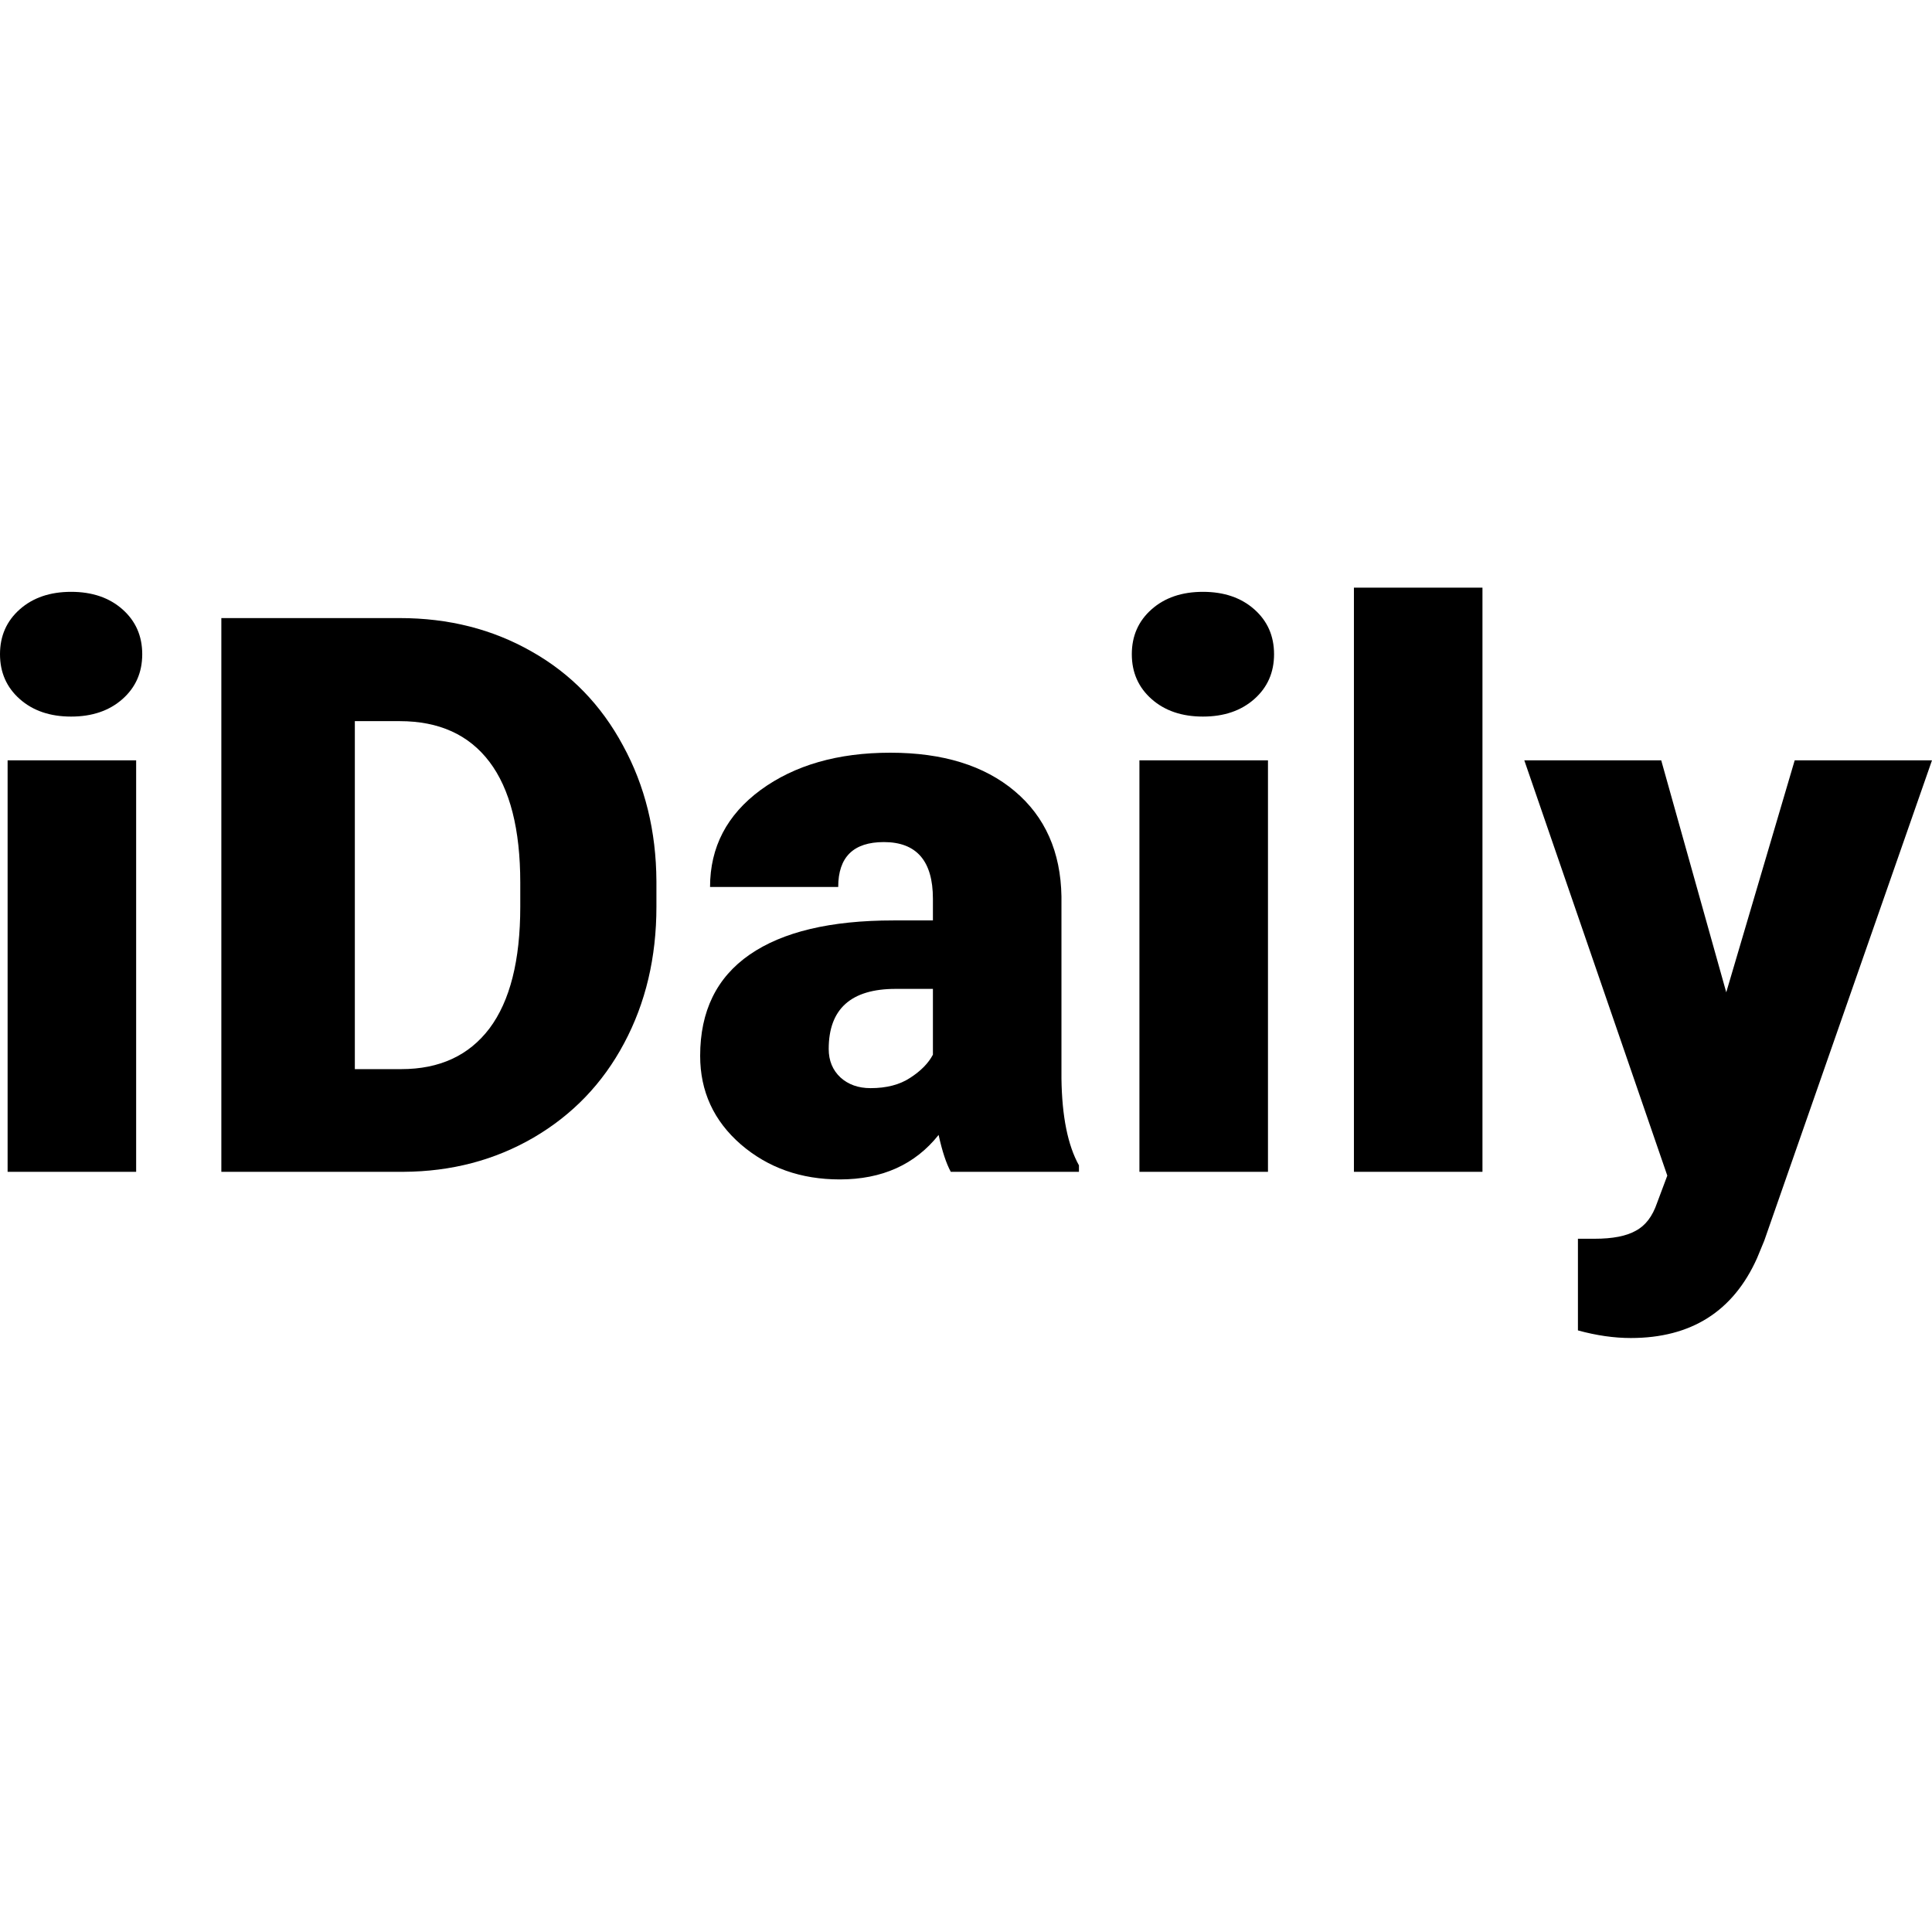 <svg xmlns="http://www.w3.org/2000/svg" width="24" height="24" viewBox="0 0 240 240"><path d="M16.913,145.567H0.945V94.449H16.913V145.567ZM0,81.268C0,79 0.819,77.142 2.457,75.693C4.094,74.244 6.22,73.52 8.835,73.52C11.449,73.52 13.575,74.244 15.213,75.693C16.85,77.142 17.669,79 17.669,81.268C17.669,83.535 16.85,85.394 15.213,86.842C13.575,88.291 11.449,89.016 8.835,89.016C6.22,89.016 4.094,88.291 2.457,86.842C0.819,85.394 0,83.535 0,81.268Z" fill-rule="nonZero" fill="#000000"/><path d="M27.496,145.567V76.78H49.653C55.732,76.78 61.197,78.165 66.047,80.937C70.898,83.677 74.677,87.567 77.386,92.606C80.126,97.614 81.512,103.236 81.543,109.472V112.638C81.543,118.937 80.205,124.591 77.528,129.598C74.882,134.575 71.134,138.48 66.284,141.315C61.465,144.118 56.079,145.535 50.126,145.567H27.496ZM44.079,89.583V132.811H49.842C54.598,132.811 58.252,131.126 60.803,127.756C63.354,124.354 64.63,119.315 64.63,112.638V109.661C64.63,103.016 63.354,98.008 60.803,94.638C58.252,91.268 54.535,89.583 49.653,89.583H44.079Z" fill-rule="nonZero" fill="#000000"/><path d="M118.11,145.567C117.543,144.528 117.039,143 116.598,140.984C113.669,144.669 109.575,146.512 104.315,146.512C99.496,146.512 95.402,145.063 92.032,142.165C88.661,139.236 86.976,135.567 86.976,131.157C86.976,125.614 89.024,121.425 93.118,118.591C97.213,115.756 103.165,114.339 110.976,114.339H115.89V111.646C115.89,106.953 113.858,104.606 109.795,104.606C106.016,104.606 104.126,106.465 104.126,110.181H88.205C88.205,105.236 90.299,101.22 94.488,98.134C98.709,95.047 104.079,93.504 110.598,93.504C117.118,93.504 122.268,95.094 126.047,98.276C129.827,101.457 131.764,105.819 131.858,111.362V133.992C131.921,138.685 132.646,142.276 134.031,144.764V145.567H118.11ZM108.142,135.173C110.126,135.173 111.764,134.748 113.055,133.898C114.378,133.047 115.323,132.087 115.89,131.016V122.843H111.26C105.717,122.843 102.945,125.331 102.945,130.307C102.945,131.756 103.433,132.937 104.409,133.85C105.386,134.732 106.63,135.173 108.142,135.173Z" fill-rule="nonZero" fill="#000000"/><path d="M157.512,145.567H141.543V94.449H157.512V145.567ZM140.598,81.268C140.598,79 141.417,77.142 143.055,75.693C144.693,74.244 146.819,73.52 149.433,73.52C152.047,73.52 154.173,74.244 155.811,75.693C157.449,77.142 158.268,79 158.268,81.268C158.268,83.535 157.449,85.394 155.811,86.842C154.173,88.291 152.047,89.016 149.433,89.016C146.819,89.016 144.693,88.291 143.055,86.842C141.417,85.394 140.598,83.535 140.598,81.268Z" fill-rule="nonZero" fill="#000000"/><path d="M184.157,145.567H168.189V73H184.157V145.567Z" fill-rule="nonZero" fill="#000000"/><path d="M214.441,123.268L222.945,94.449H240L219.165,154.118L218.268,156.291C215.307,162.906 210.079,166.213 202.583,166.213C200.504,166.213 198.315,165.898 196.016,165.268V153.882H198.094C200.331,153.882 202.031,153.551 203.197,152.89C204.394,152.26 205.276,151.11 205.843,149.441L207.118,146.039L189.354,94.449H206.362L214.441,123.268Z" fill-rule="nonZero" fill="#000000"/></svg>